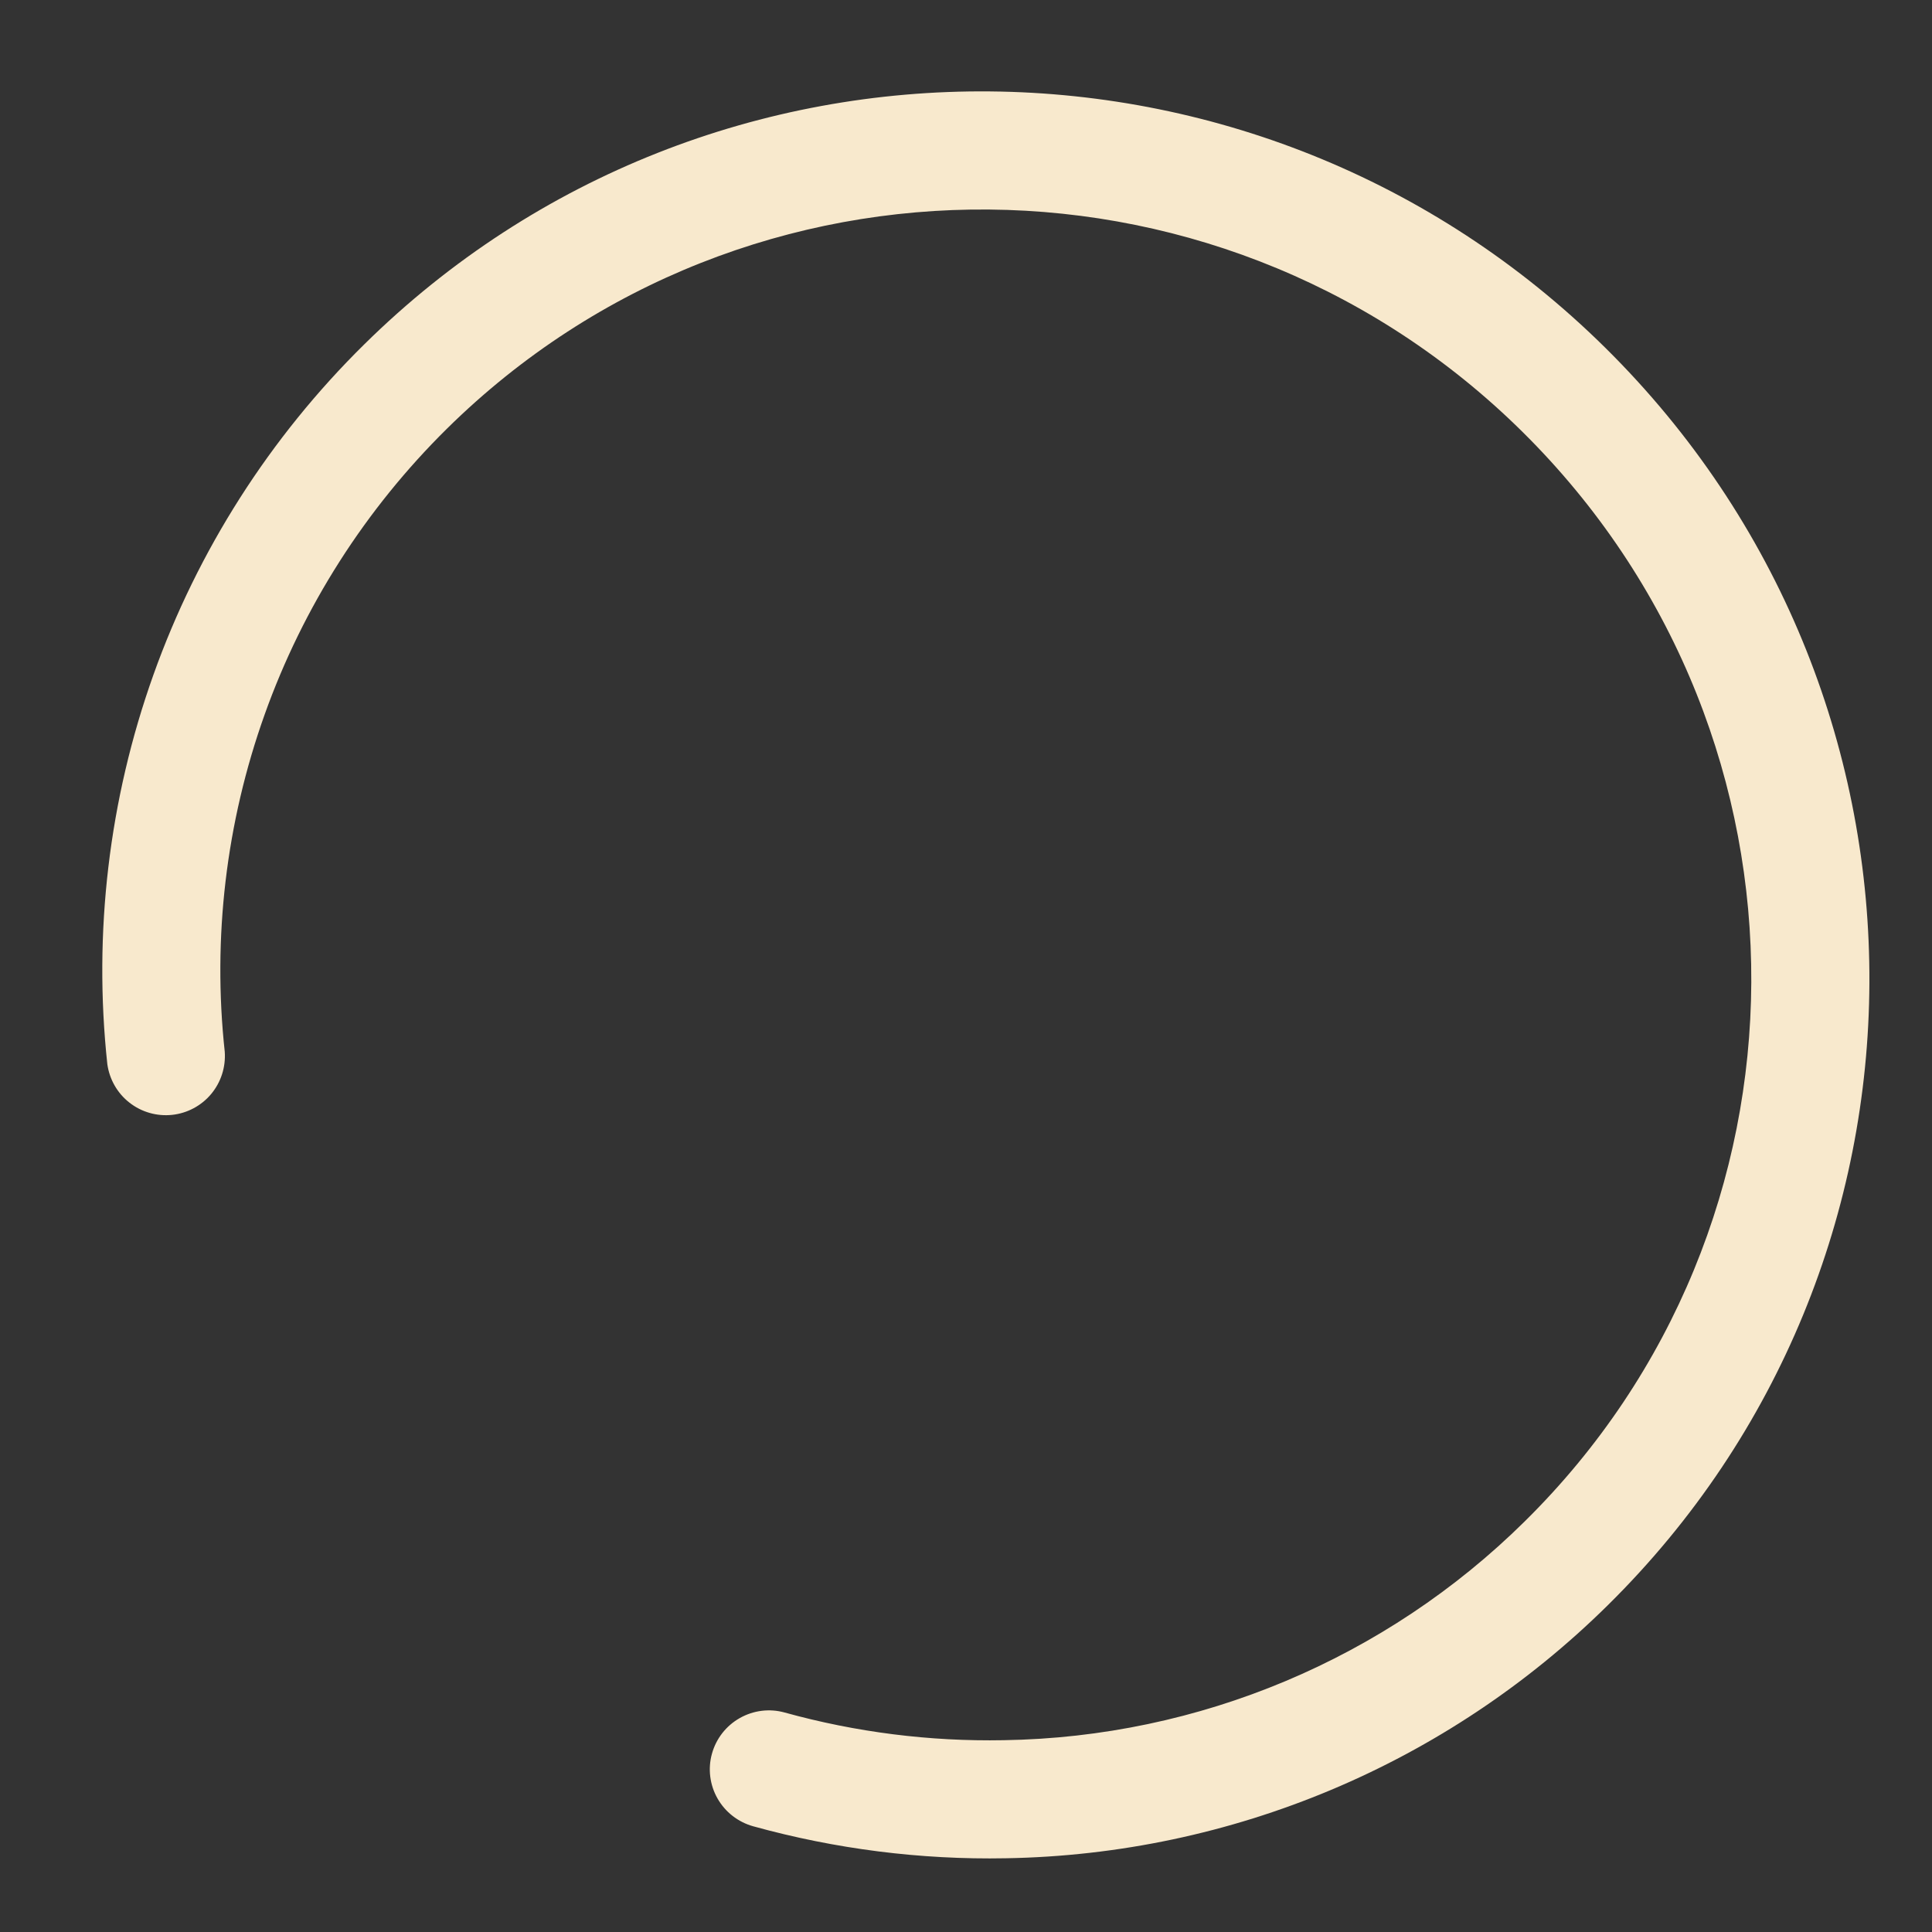 <svg width="18" height="18" viewBox="0 0 18 18" fill="none" xmlns="http://www.w3.org/2000/svg">
<rect x="0" y="0" width="18" height="18" fill="#333333" stroke="none"/>
<path fill-rule="evenodd" clip-rule="evenodd" d="M4.165 3.993C3.405 4.743 2.823 5.654 2.465 6.659C2.106 7.665 1.979 8.738 2.094 9.799C2.104 9.942 2.059 10.083 1.967 10.193C1.876 10.302 1.745 10.372 1.603 10.387C1.461 10.402 1.318 10.361 1.206 10.273C1.093 10.185 1.02 10.056 1 9.915C0.868 8.689 1.015 7.449 1.429 6.288C1.843 5.127 2.515 4.074 3.393 3.209C6.623 0.022 11.835 0.074 15.033 3.317C18.231 6.56 18.21 11.77 14.978 14.957C13.482 16.434 11.474 17.278 9.371 17.313C8.576 17.328 7.783 17.227 7.017 17.015C6.877 16.976 6.757 16.883 6.685 16.756C6.613 16.63 6.594 16.479 6.633 16.339C6.672 16.198 6.765 16.079 6.892 16.007C7.019 15.935 7.169 15.916 7.31 15.955C7.974 16.139 8.662 16.226 9.351 16.213C11.172 16.185 12.911 15.454 14.206 14.174C17.001 11.417 17.024 6.903 14.25 4.089C11.476 1.275 6.96 1.237 4.165 3.993Z" fill="#F8E9CD"/>
</svg>

